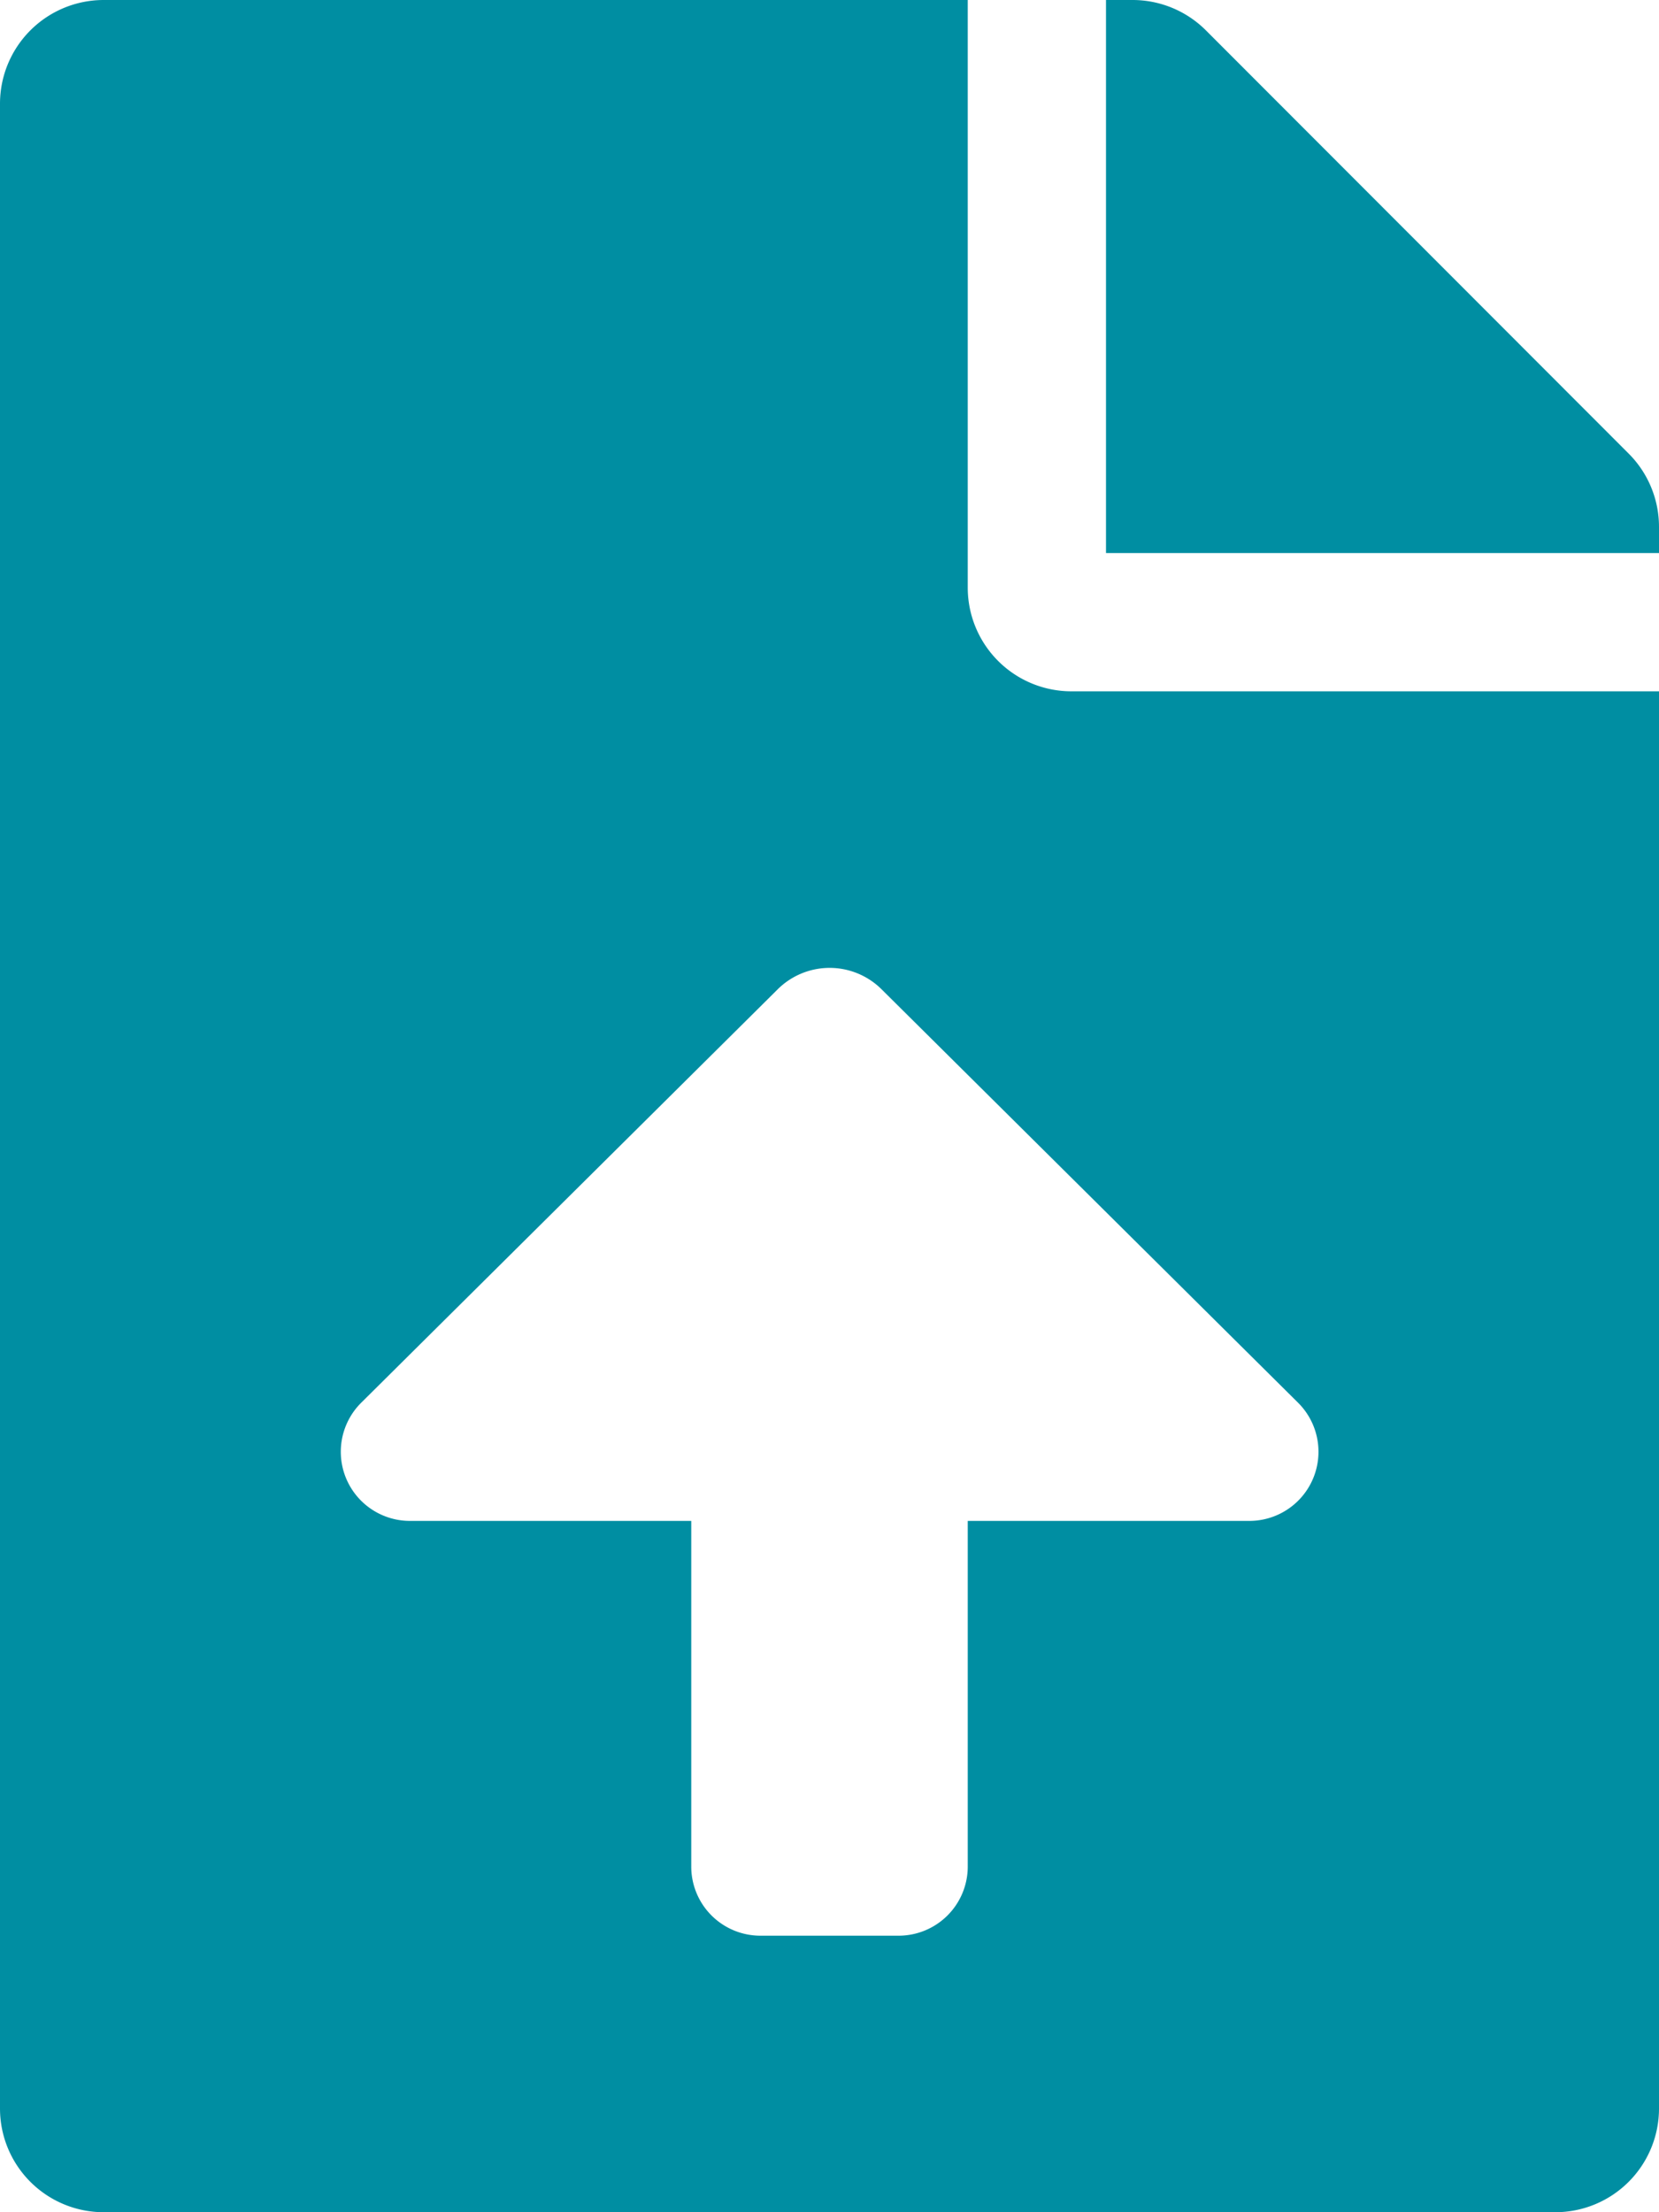 <svg xmlns="http://www.w3.org/2000/svg" width="24" height="32" viewBox="0 0 24 32">
  <path id="Icon_awesome-file-upload" data-name="Icon awesome-file-upload" d="M14,8.5V0H1.5A1.5,1.5,0,0,0,0,1.5v29A1.5,1.5,0,0,0,1.5,32h21A1.5,1.5,0,0,0,24,30.5V10H15.5A1.5,1.5,0,0,1,14,8.5ZM18.074,22H14v5a1,1,0,0,1-1,1H11a1,1,0,0,1-1-1V22H5.926a1,1,0,0,1-.7-1.71l6.026-5.981a1.066,1.066,0,0,1,1.5,0l6.026,5.981A1,1,0,0,1,18.074,22ZM23.563,6.563,17.444.438A1.5,1.5,0,0,0,16.381,0H16V8h8V7.619A1.5,1.5,0,0,0,23.563,6.563Z" fill="#008ea2"/>
</svg>
